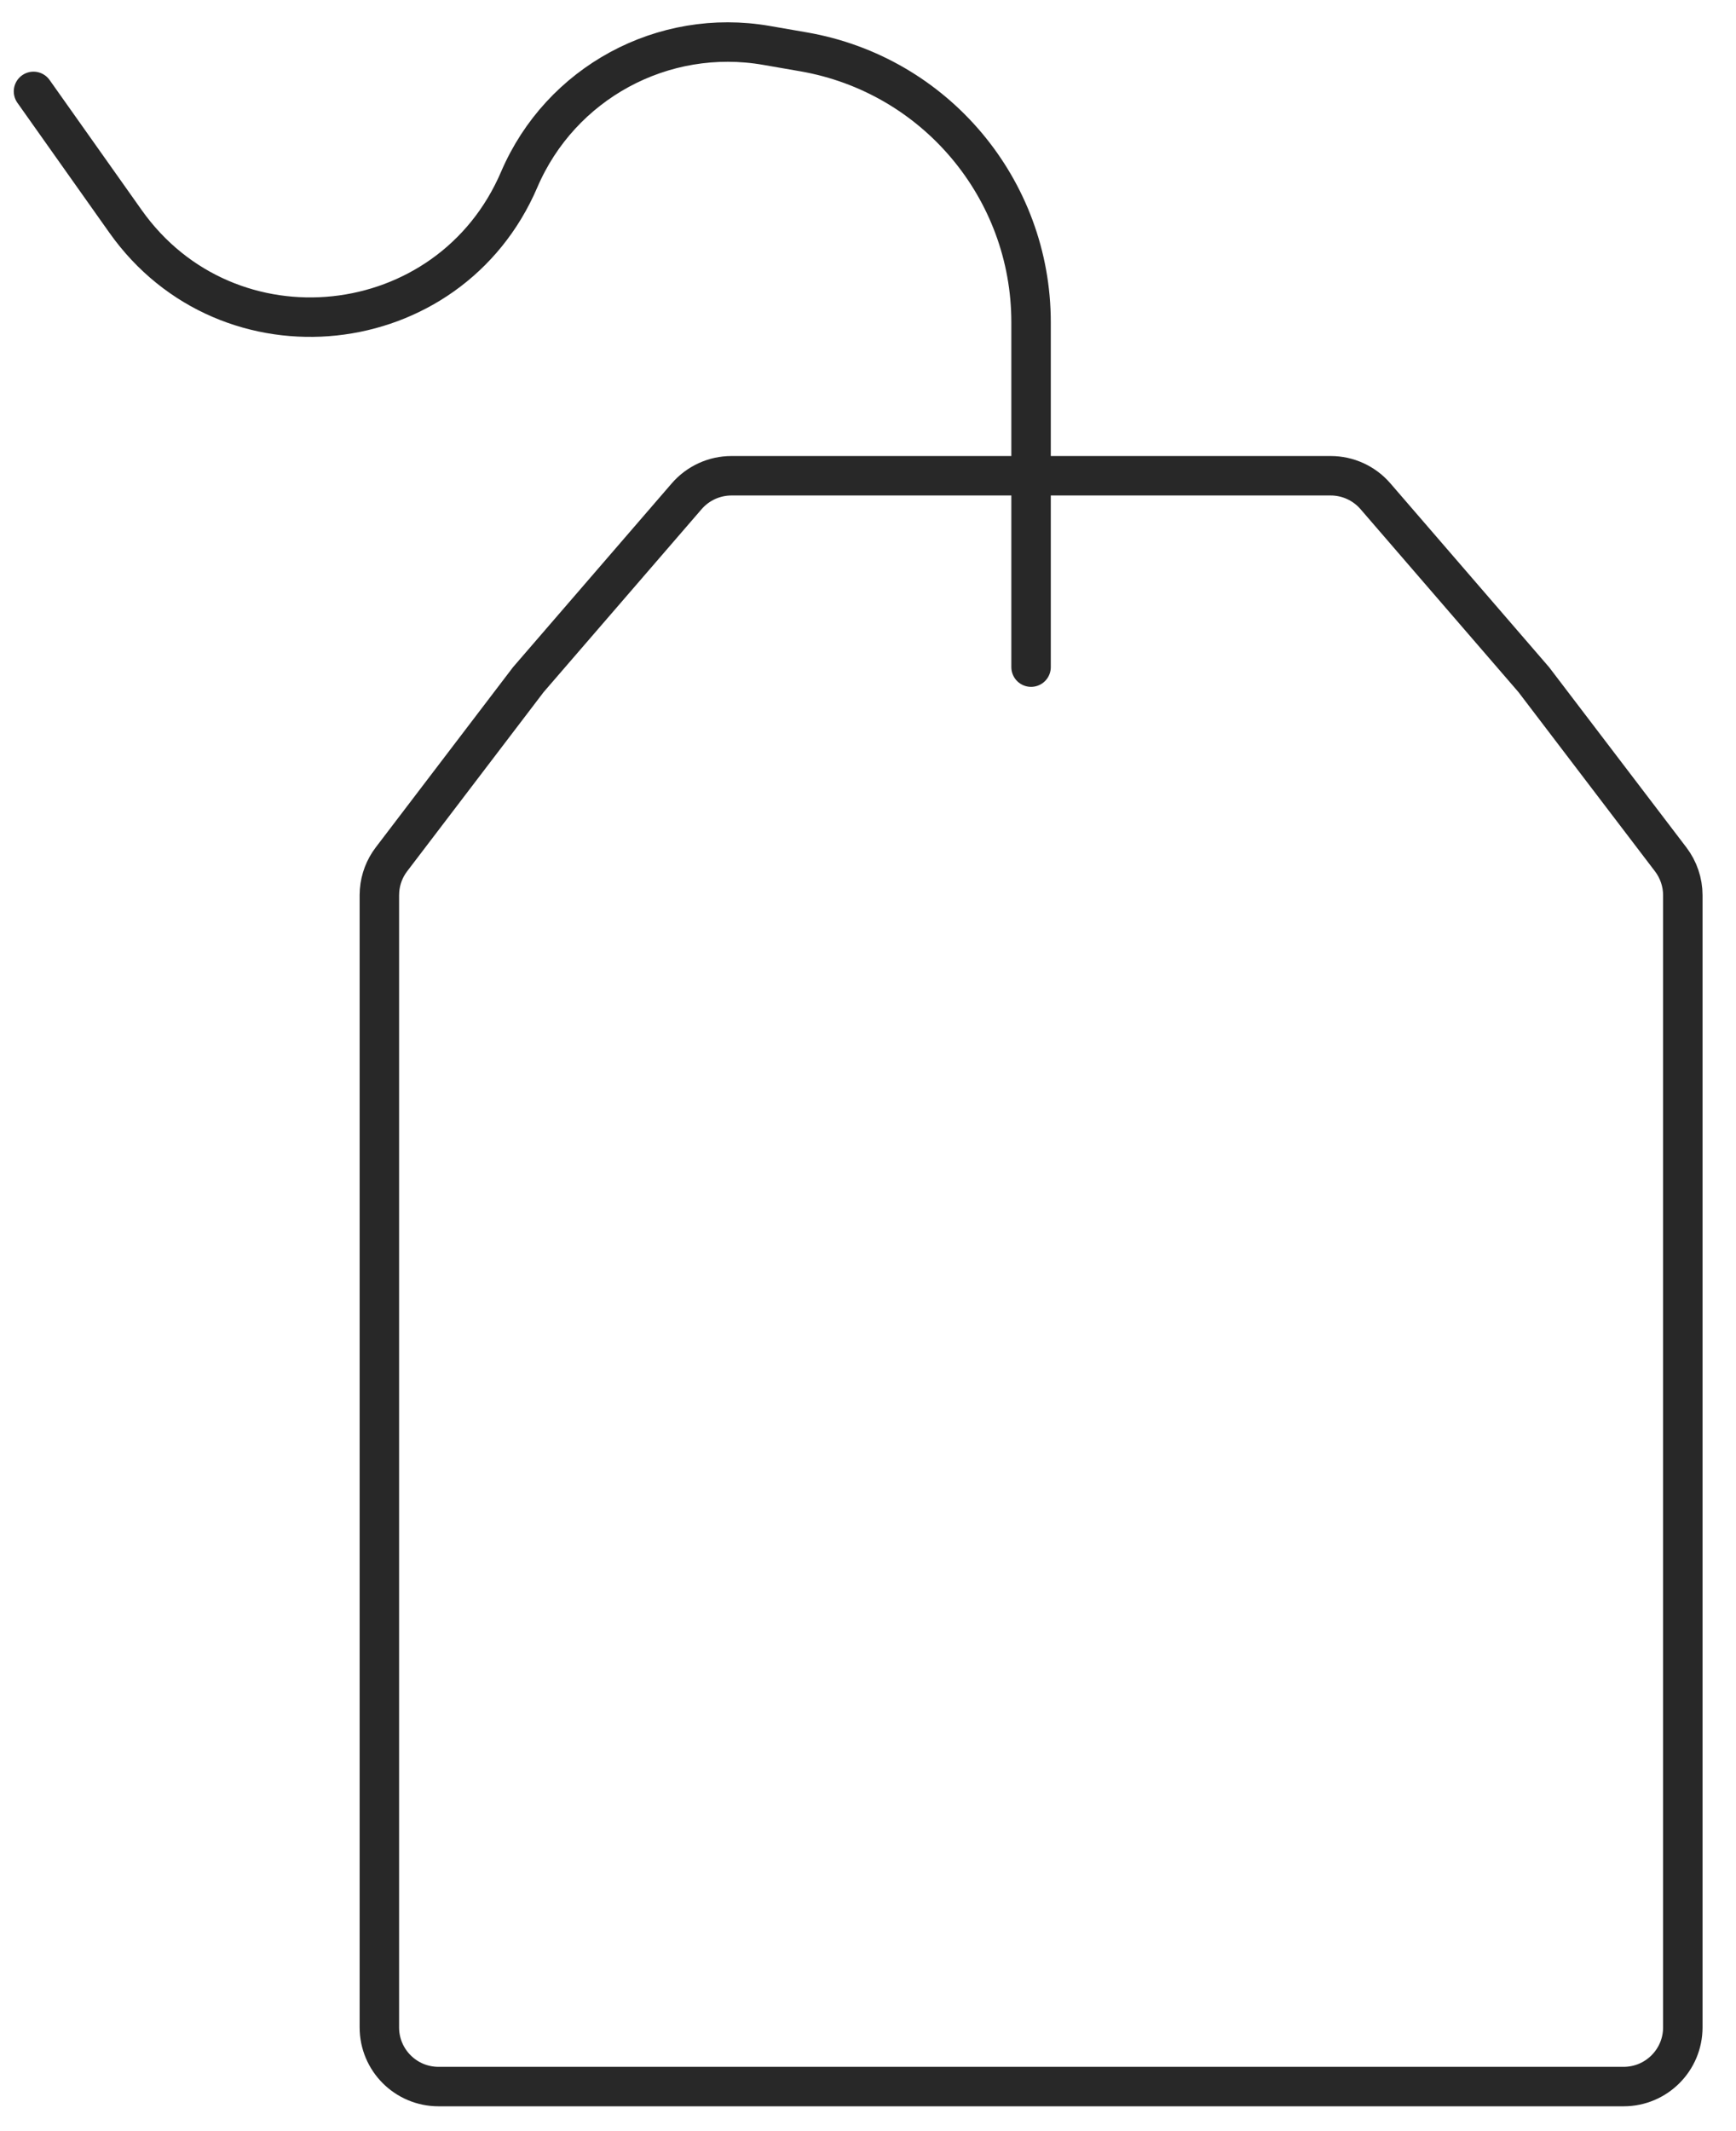 <svg width="44" height="54" viewBox="0 0 44 54" fill="none" xmlns="http://www.w3.org/2000/svg">
<path d="M18.54 12.055H33.727C34.163 12.055 34.577 12.245 34.862 12.575L38.874 17.221L42.344 21.775C42.543 22.036 42.652 22.356 42.652 22.684V51.371C42.652 52.2 41.98 52.871 41.152 52.871H11.115C10.286 52.871 9.615 52.2 9.615 51.371V22.684L9.62 22.562C9.643 22.277 9.747 22.003 9.921 21.775L13.391 17.221L17.404 12.575C17.689 12.245 18.104 12.055 18.54 12.055Z" stroke="#282828"/>
<path d="M26.133 16.904C26.133 16.15 26.133 12.112 26.133 8.167C26.133 4.785 23.701 1.893 20.369 1.314L19.429 1.151C16.803 0.694 14.208 2.101 13.159 4.551V4.551C11.389 8.68 5.778 9.276 3.181 5.609L0.849 2.316" stroke="#282828" stroke-linecap="round"/>
</svg>
